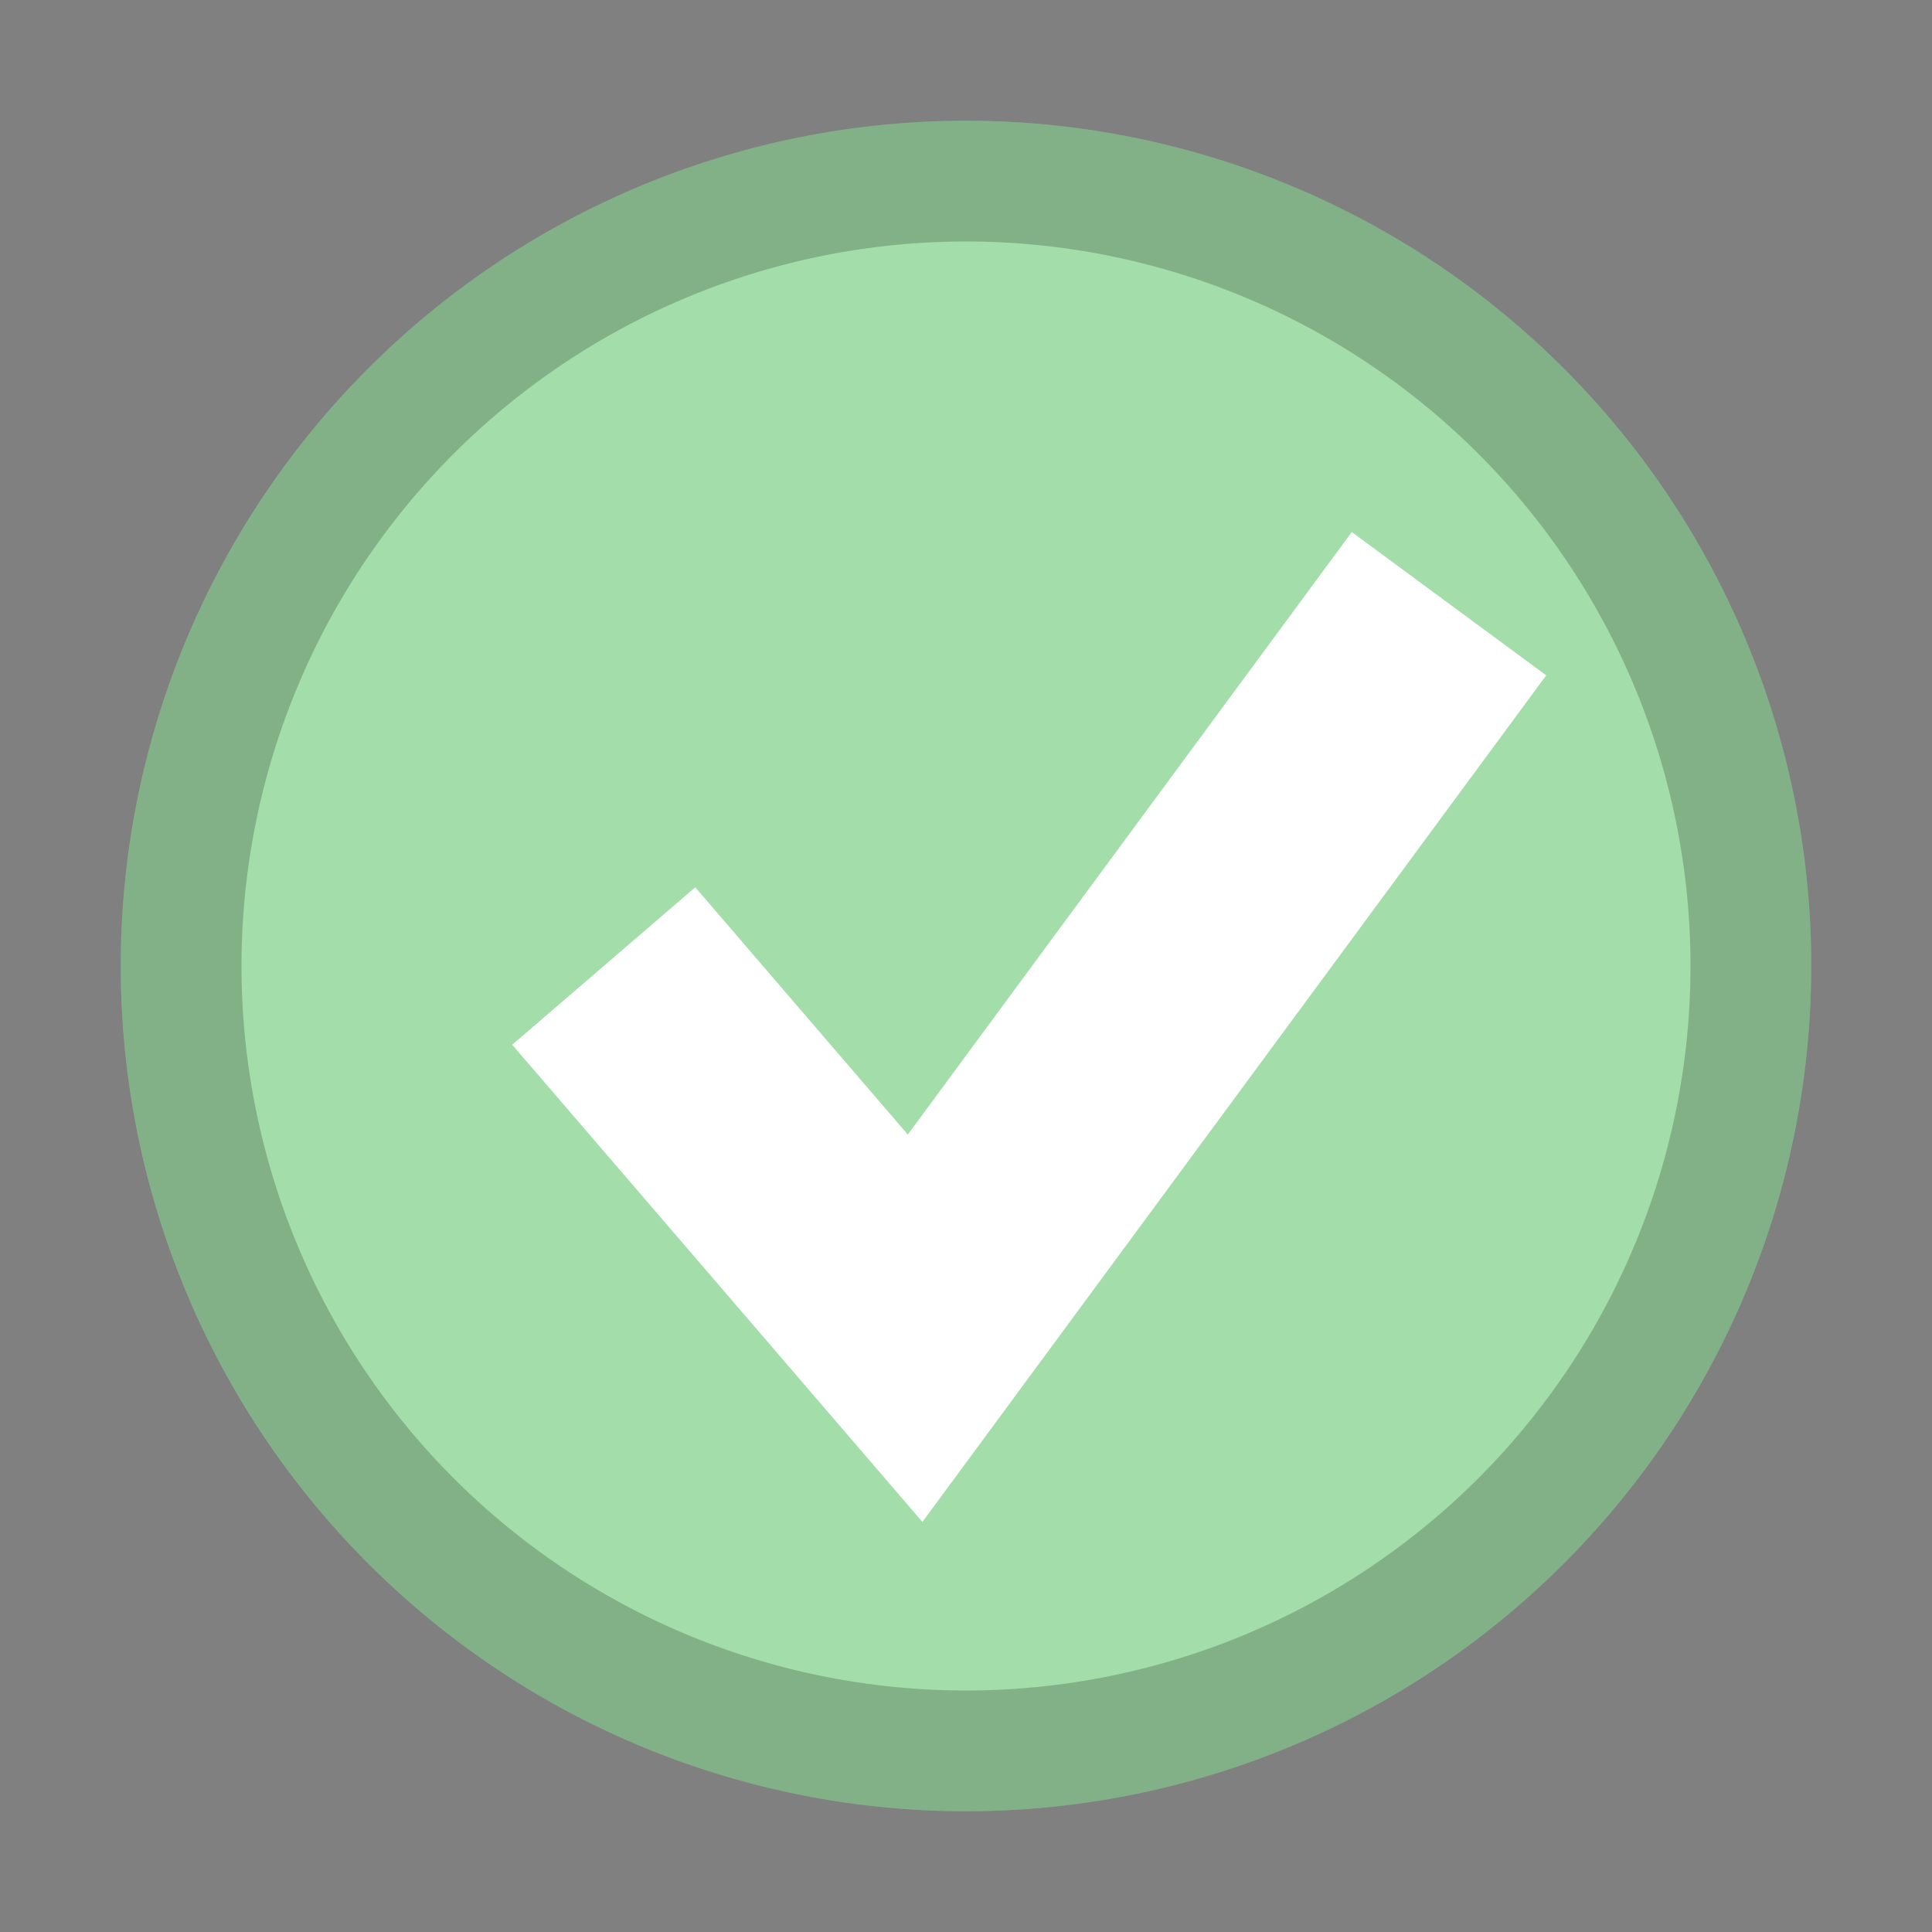 <svg xmlns="http://www.w3.org/2000/svg" width="16" height="16" fill="none"><rect width="100%" height="100%" fill="#808080" stroke="none"/><path fill="#A2DDAA" d="M15 8A7 7 0 1 1 1 8a7 7 0 0 1 14 0"/><path stroke="#000" stroke-opacity=".2" d="M14.5 8a6.5 6.5 0 1 1-13 0 6.5 6.5 0 0 1 13 0Z"/><path fill="#fff" fill-rule="evenodd" d="m12.805 5.593-5.166 7.011-3.397-3.952 1.516-1.304 1.76 2.048 3.677-4.99z" clip-rule="evenodd"/></svg>